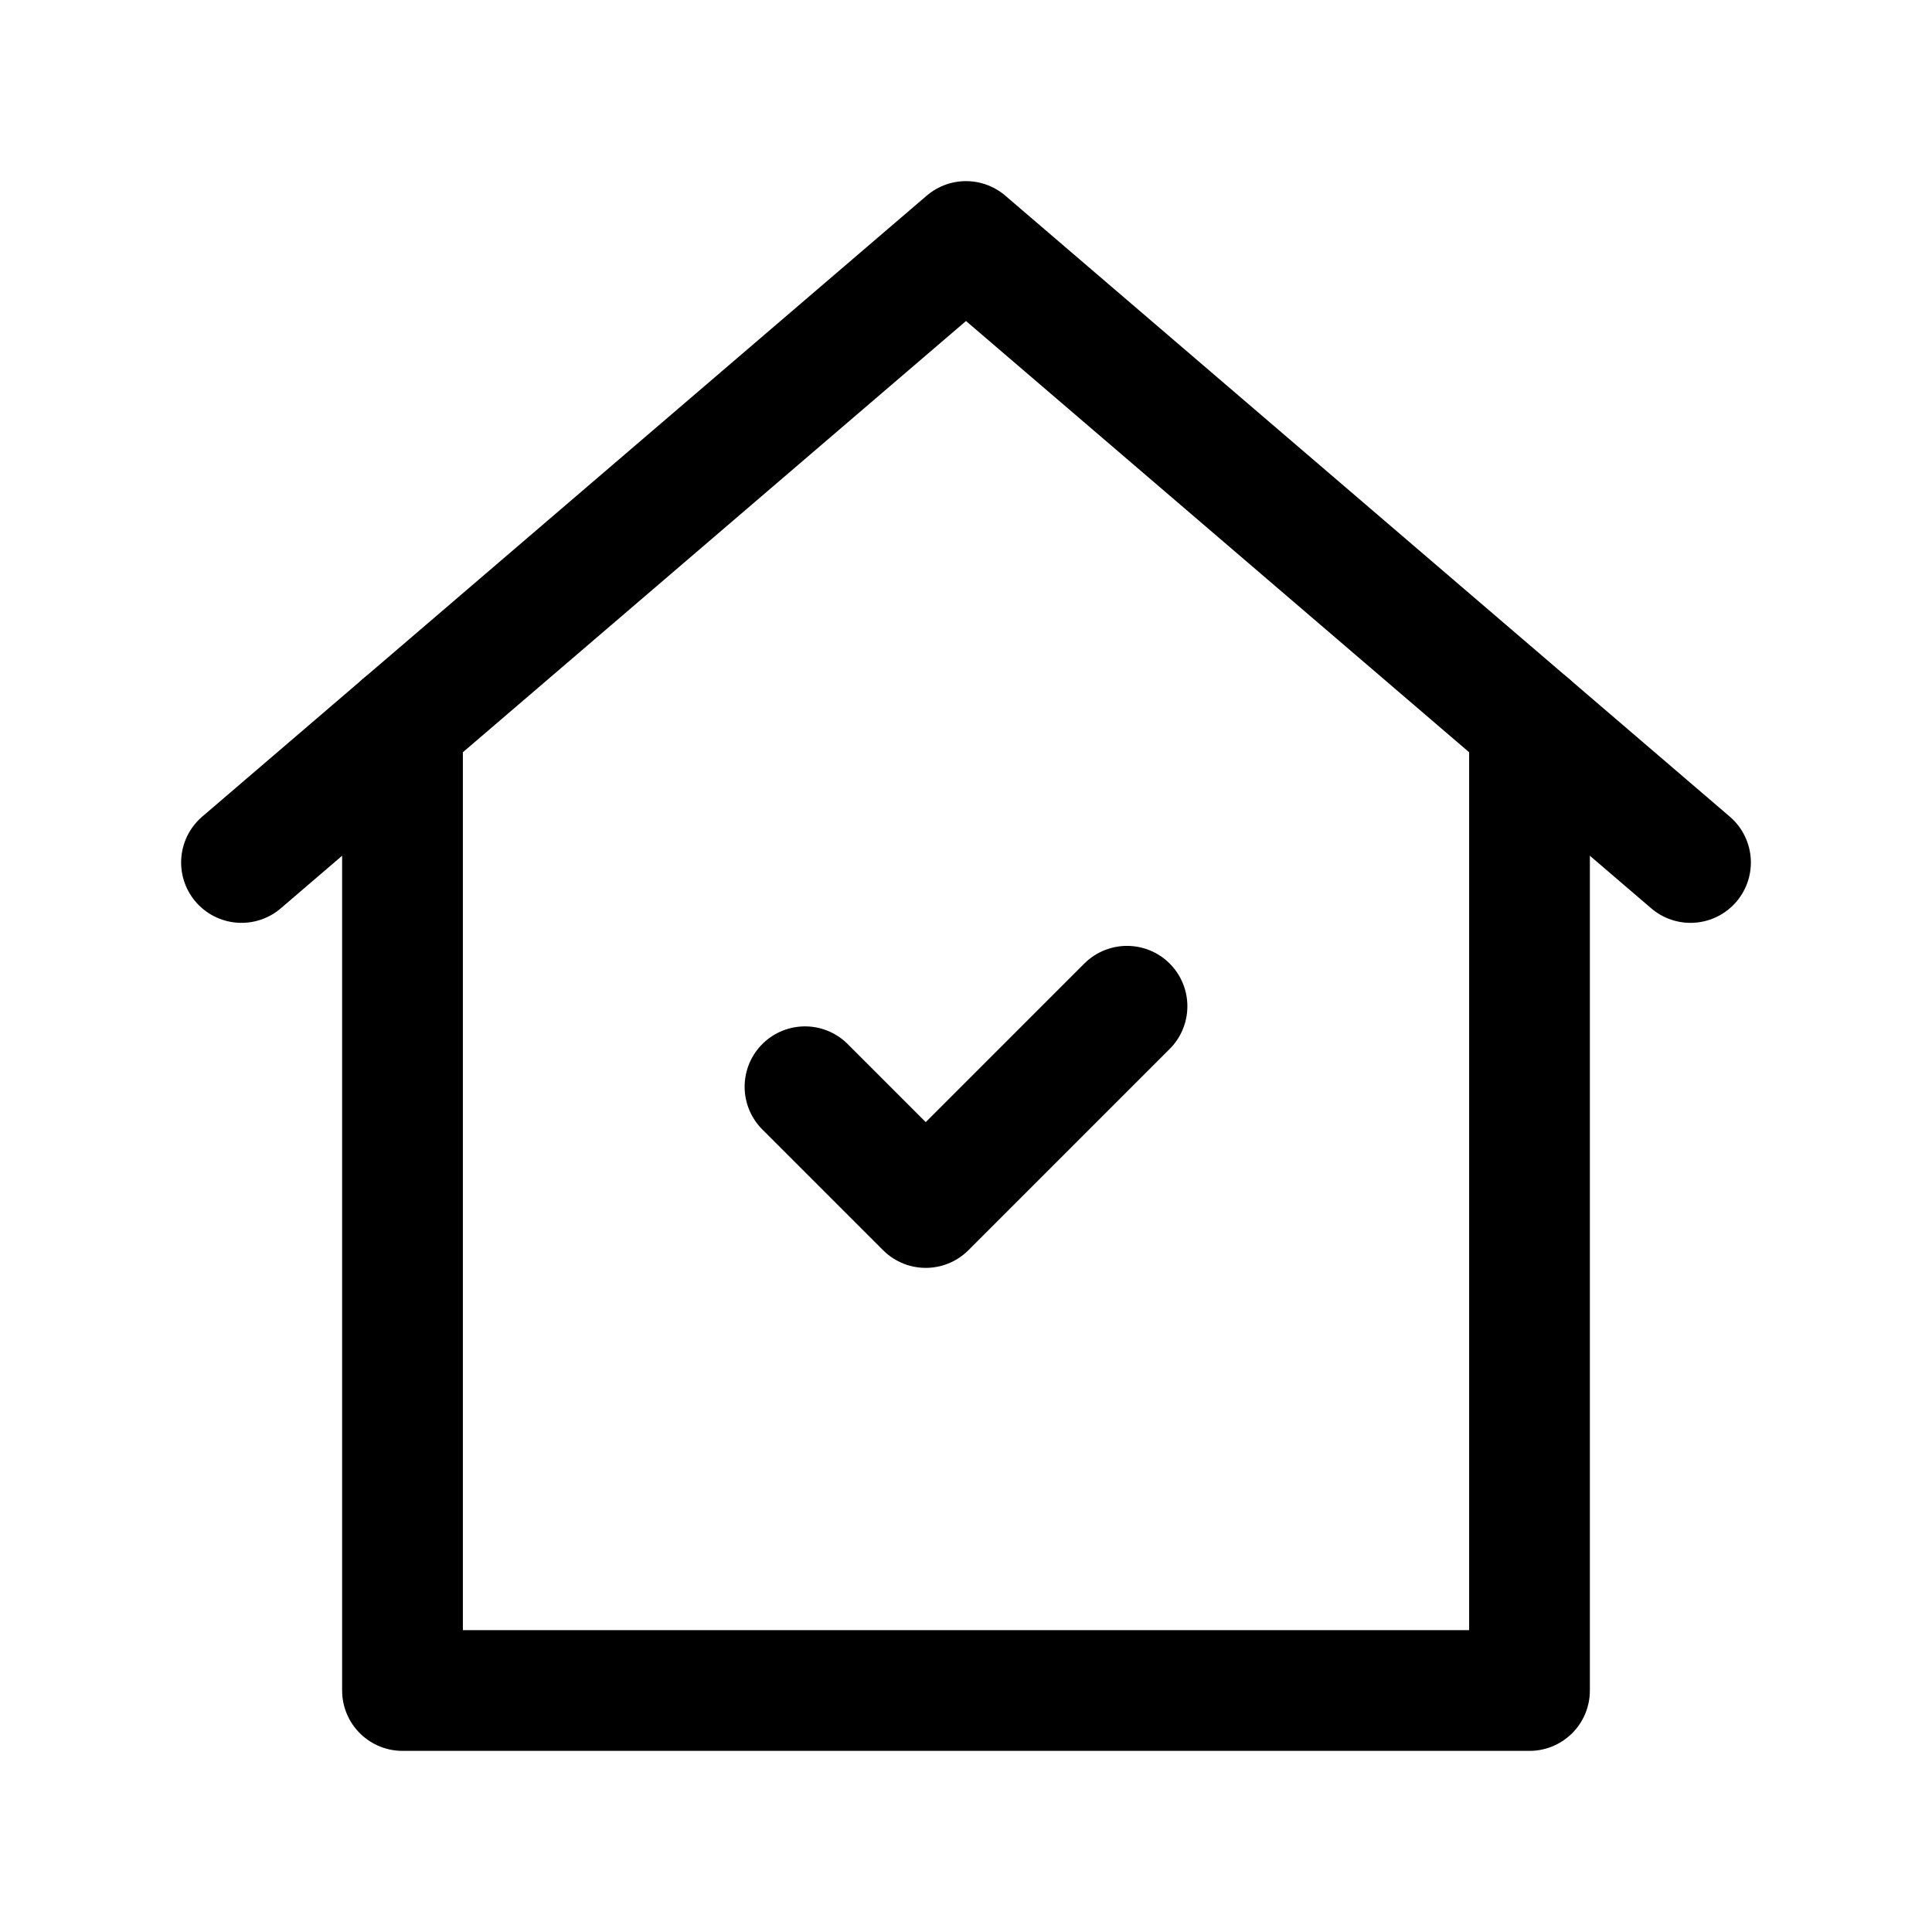 <svg width="24" height="24" viewBox="0 0 24 24" fill="none" xmlns="http://www.w3.org/2000/svg">
<g clip-path="url(#clip0_50_16779)">
<path d="M3 10.714L12 3L21 10.714" stroke="black" stroke-width="1.5" stroke-linecap="round" stroke-linejoin="round"/>
<path d="M5 9V21H19V9M14 12.5L11.5 15L10 13.5" stroke="black" stroke-width="1.5" stroke-linecap="round" stroke-linejoin="round"/>
</g>
<defs>
<clipPath id="clip0_50_16779">
<rect width="24" height="24" fill="white"/>
</clipPath>
</defs>
</svg>
